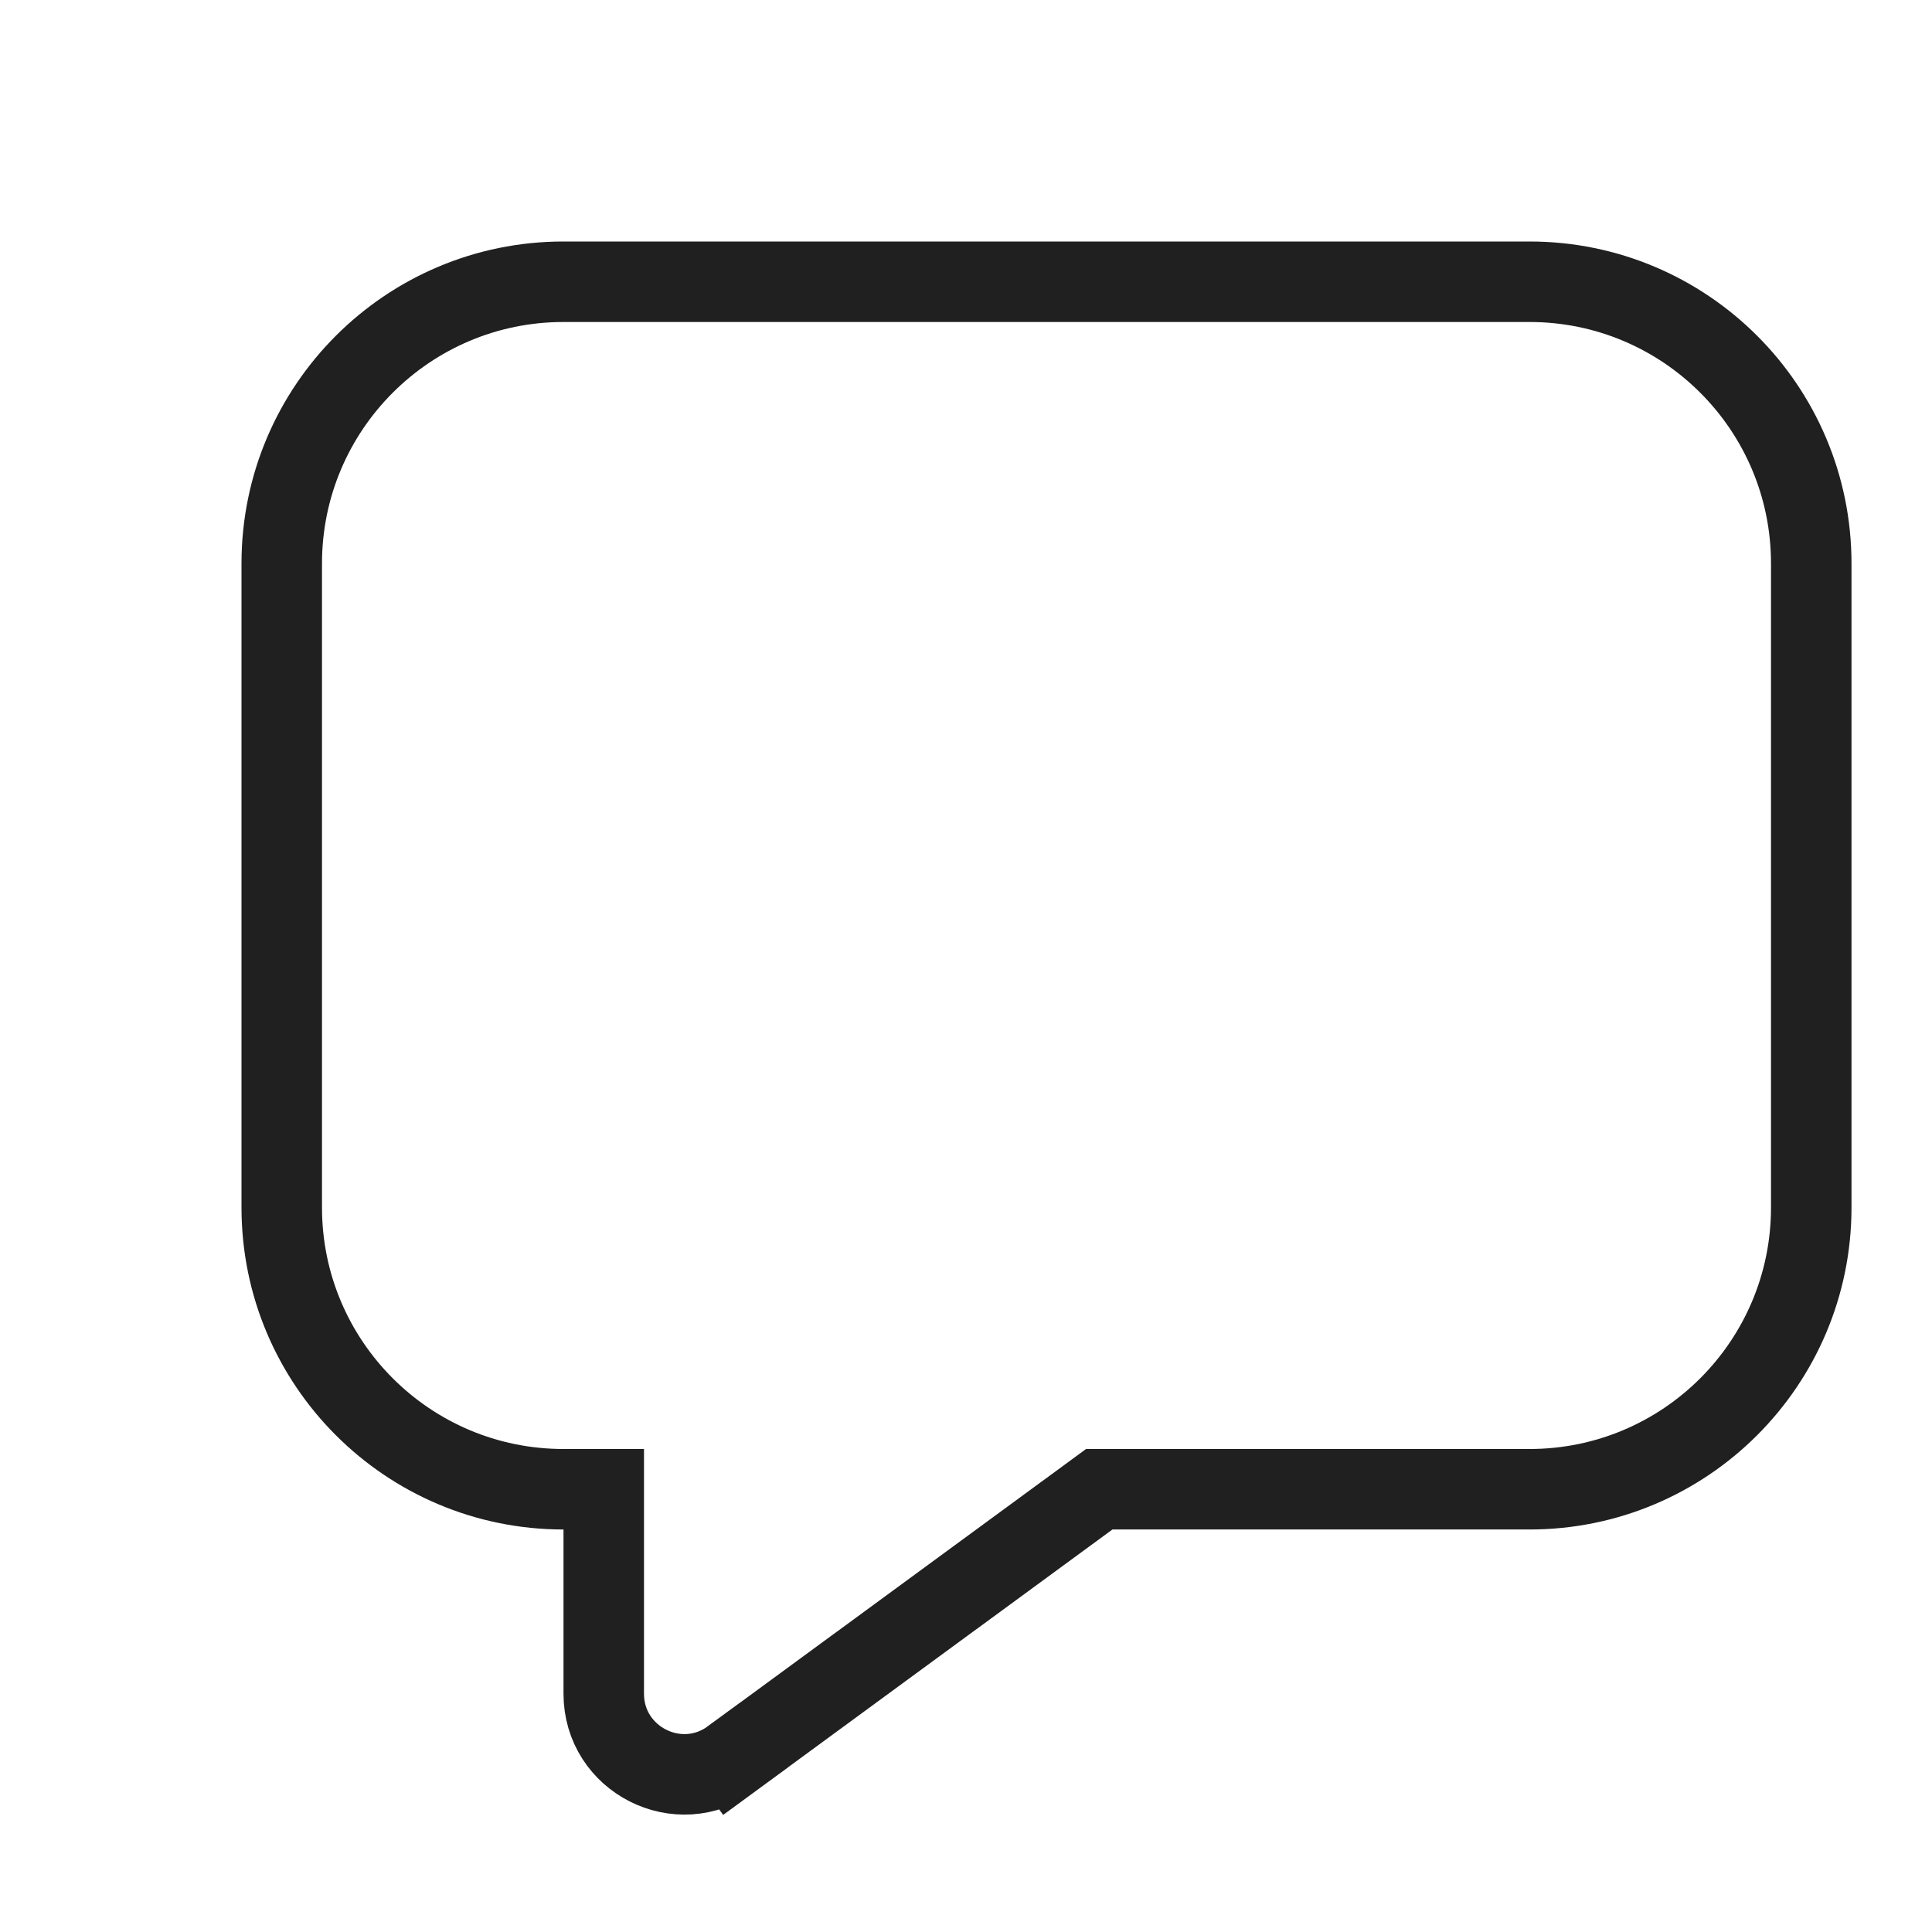 <svg width="24" height="24" viewBox="0 0 24 24" fill="none" xmlns="http://www.w3.org/2000/svg">
<path d="M7.5 19V18.5H7C5.067 18.5 3.5 16.933 3.5 15V7C3.5 5.067 5.067 3.5 7 3.5H19C20.933 3.5 22.5 5.067 22.5 7V15C22.5 16.933 20.933 18.5 19 18.5H13.818H13.655L13.523 18.597L9.091 21.846L9.387 22.25L9.091 21.846C8.431 22.331 7.5 21.859 7.5 21.04V19Z" stroke="#202020"/>
</svg>
